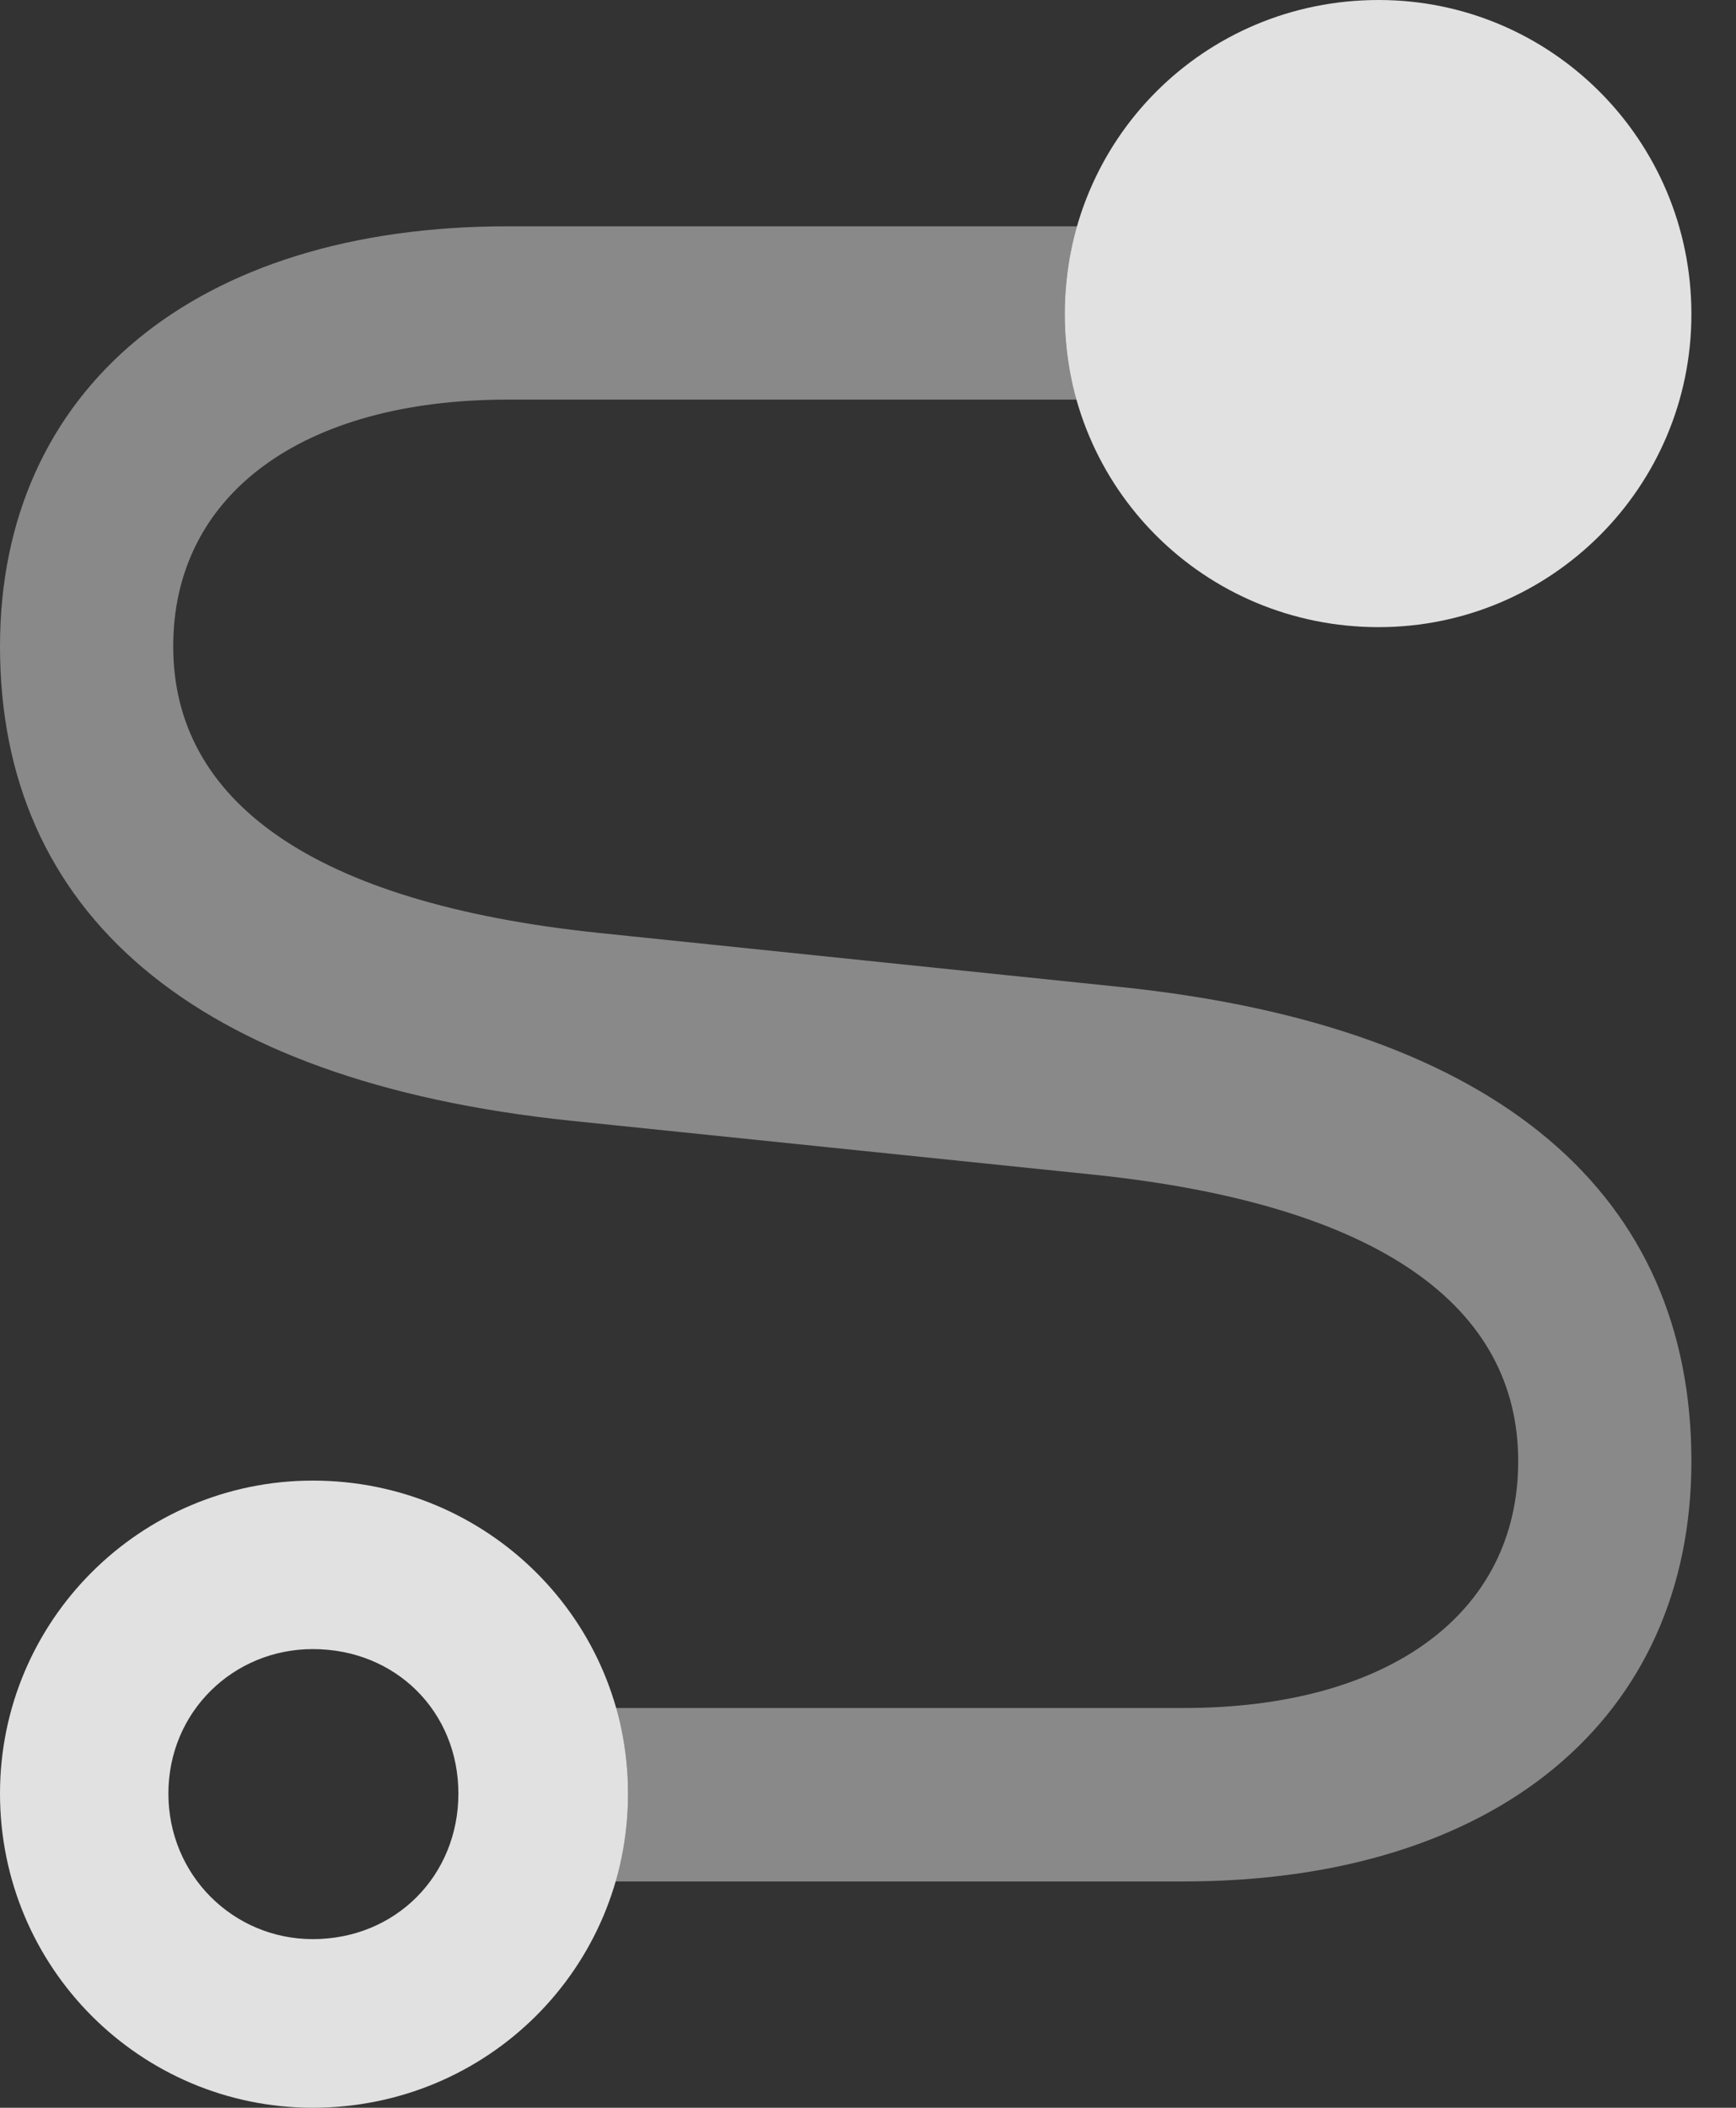 <?xml version="1.0" encoding="UTF-8"?>
<!--Generator: Apple Native CoreSVG 341-->
<!DOCTYPE svg
PUBLIC "-//W3C//DTD SVG 1.1//EN"
       "http://www.w3.org/Graphics/SVG/1.1/DTD/svg11.dtd">
<svg version="1.1" xmlns="http://www.w3.org/2000/svg" xmlns:xlink="http://www.w3.org/1999/xlink" viewBox="0 0 14.092 17.1">
 <rect x="0" y="0" width="14.092" height="17.1" fill="#333333" stroke="none"/>
 <g>
  <rect height="17.1" opacity="0" width="14.092" x="0" y="0"/>
  <path d="M8.699 2.014C8.695 2.027 8.692 2.041 8.691 2.055C8.676 2.129 8.664 2.205 8.656 2.282C8.656 2.286 8.655 2.29 8.655 2.294C8.647 2.378 8.643 2.463 8.643 2.549C8.643 2.635 8.647 2.719 8.655 2.803C8.655 2.806 8.656 2.809 8.656 2.813C8.664 2.888 8.675 2.963 8.69 3.036C8.693 3.055 8.696 3.074 8.702 3.092C8.713 3.143 8.726 3.193 8.74 3.242L4.121 3.242C2.451 3.242 1.406 4.014 1.406 5.244C1.406 6.494 2.529 7.324 4.854 7.568L9.102 8.008C12.188 8.33 13.73 9.707 13.73 11.855C13.73 13.945 12.139 15.264 9.609 15.264L4.995 15.264C5.013 15.205 5.028 15.146 5.041 15.086C5.045 15.073 5.047 15.059 5.049 15.045C5.064 14.97 5.076 14.894 5.084 14.817C5.084 14.813 5.085 14.809 5.085 14.805C5.093 14.722 5.098 14.637 5.098 14.551C5.098 14.465 5.093 14.38 5.085 14.297C5.085 14.293 5.084 14.29 5.084 14.287C5.076 14.211 5.065 14.137 5.05 14.064C5.047 14.045 5.043 14.026 5.038 14.008C5.027 13.957 5.014 13.907 4.999 13.857L9.609 13.857C11.279 13.857 12.324 13.086 12.324 11.855C12.324 10.605 11.211 9.775 8.887 9.531L4.629 9.092C1.553 8.77 0 7.393 0 5.244C0 3.154 1.592 1.836 4.121 1.836L8.744 1.836C8.727 1.894 8.712 1.953 8.699 2.014Z" fill="white" fill-opacity="0.425"/>
  <path d="M11.191 5.088C12.588 5.088 13.73 3.955 13.73 2.549C13.73 1.133 12.588 0 11.191 0C9.775 0 8.643 1.133 8.643 2.549C8.643 3.955 9.775 5.088 11.191 5.088ZM2.539 17.1C3.955 17.1 5.098 15.967 5.098 14.551C5.098 13.145 3.955 12.012 2.539 12.012C1.143 12.012 0 13.145 0 14.551C0 15.967 1.143 17.1 2.539 17.1ZM2.539 15.732C1.895 15.732 1.367 15.215 1.367 14.551C1.367 13.887 1.895 13.379 2.539 13.379C3.213 13.379 3.721 13.887 3.721 14.551C3.721 15.215 3.213 15.732 2.539 15.732Z" fill="white" fill-opacity="0.85"/>
 </g>
</svg>
